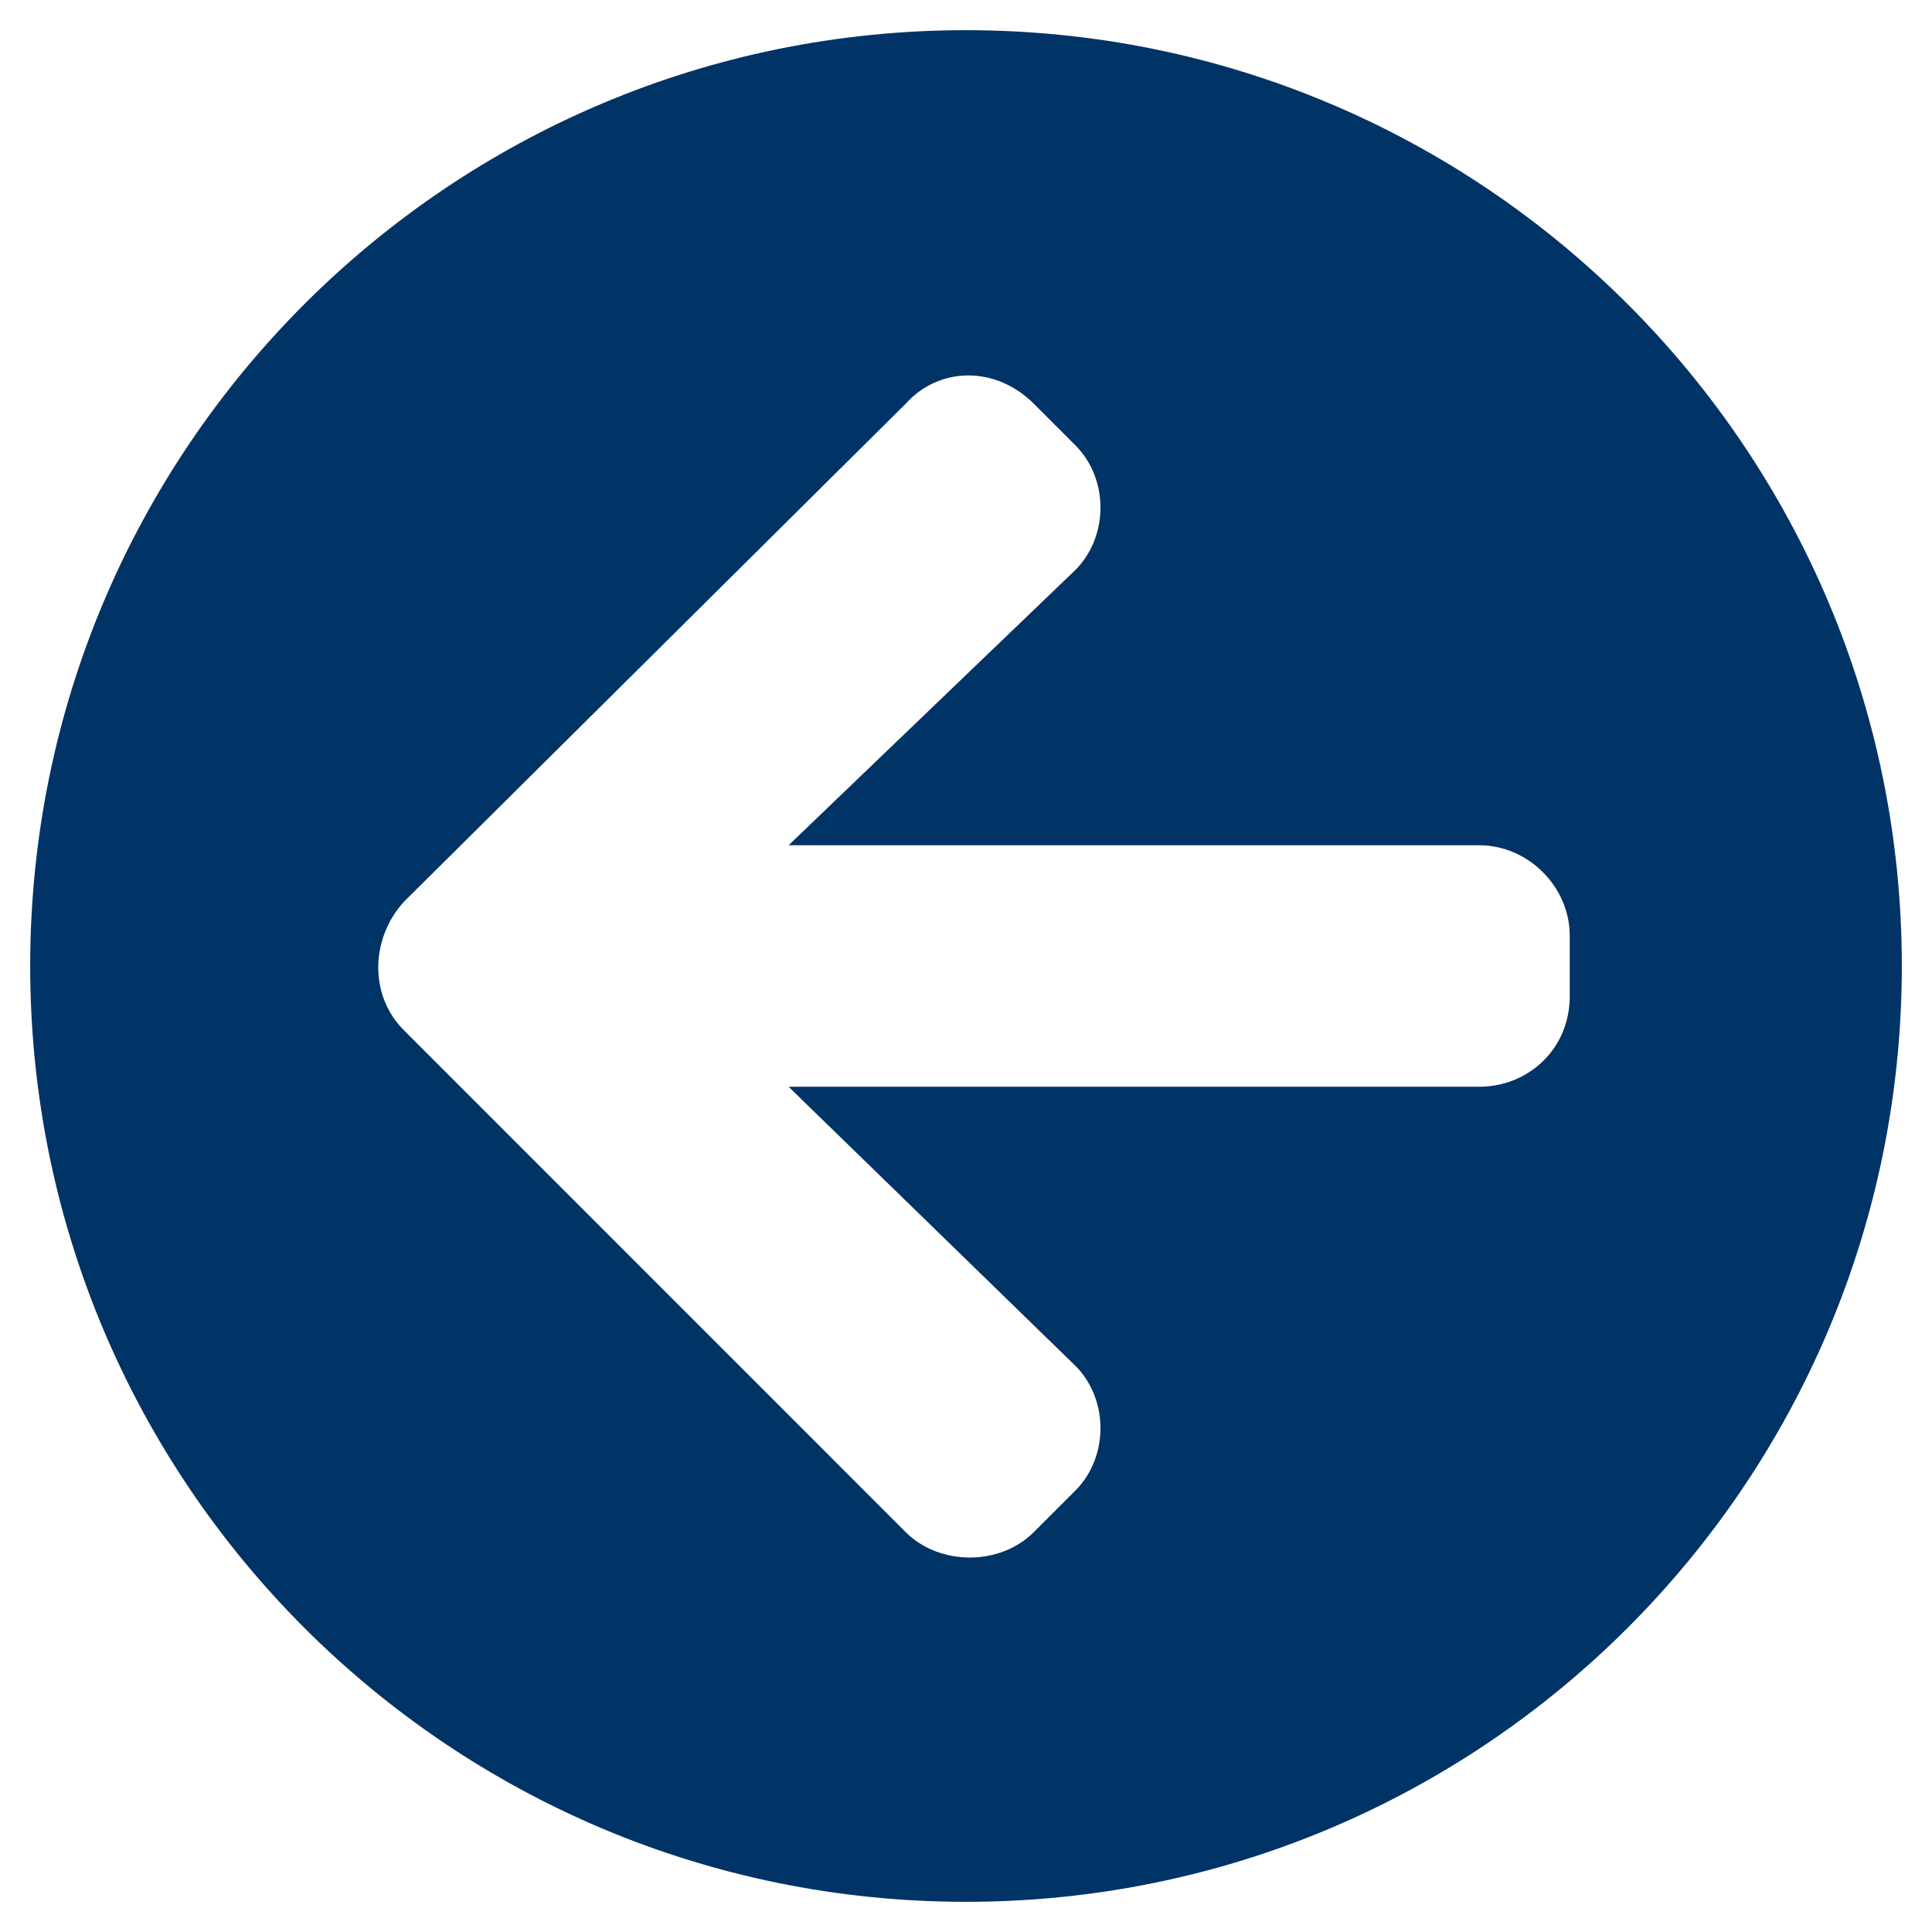 <svg width="16" height="16" viewBox="0 0 16 16" fill="none" xmlns="http://www.w3.org/2000/svg">
<path d="M8 15.75C12.281 15.75 15.75 12.281 15.75 8C15.75 3.719 12.281 0.25 8 0.25C3.719 0.25 0.25 3.719 0.25 8C0.25 12.281 3.719 15.75 8 15.75ZM8.875 11.281C9.188 11.562 9.188 12.062 8.906 12.344L8.562 12.688C8.281 12.969 7.781 12.969 7.5 12.688L3.344 8.531C3.062 8.25 3.062 7.781 3.344 7.469L7.5 3.344C7.781 3.031 8.25 3.031 8.562 3.344L8.906 3.688C9.188 3.969 9.188 4.469 8.875 4.75L6.531 7H12.25C12.656 7 13 7.344 13 7.75V8.25C13 8.688 12.656 9 12.25 9H6.531L8.875 11.281Z" fill="#003366"/>
</svg>
